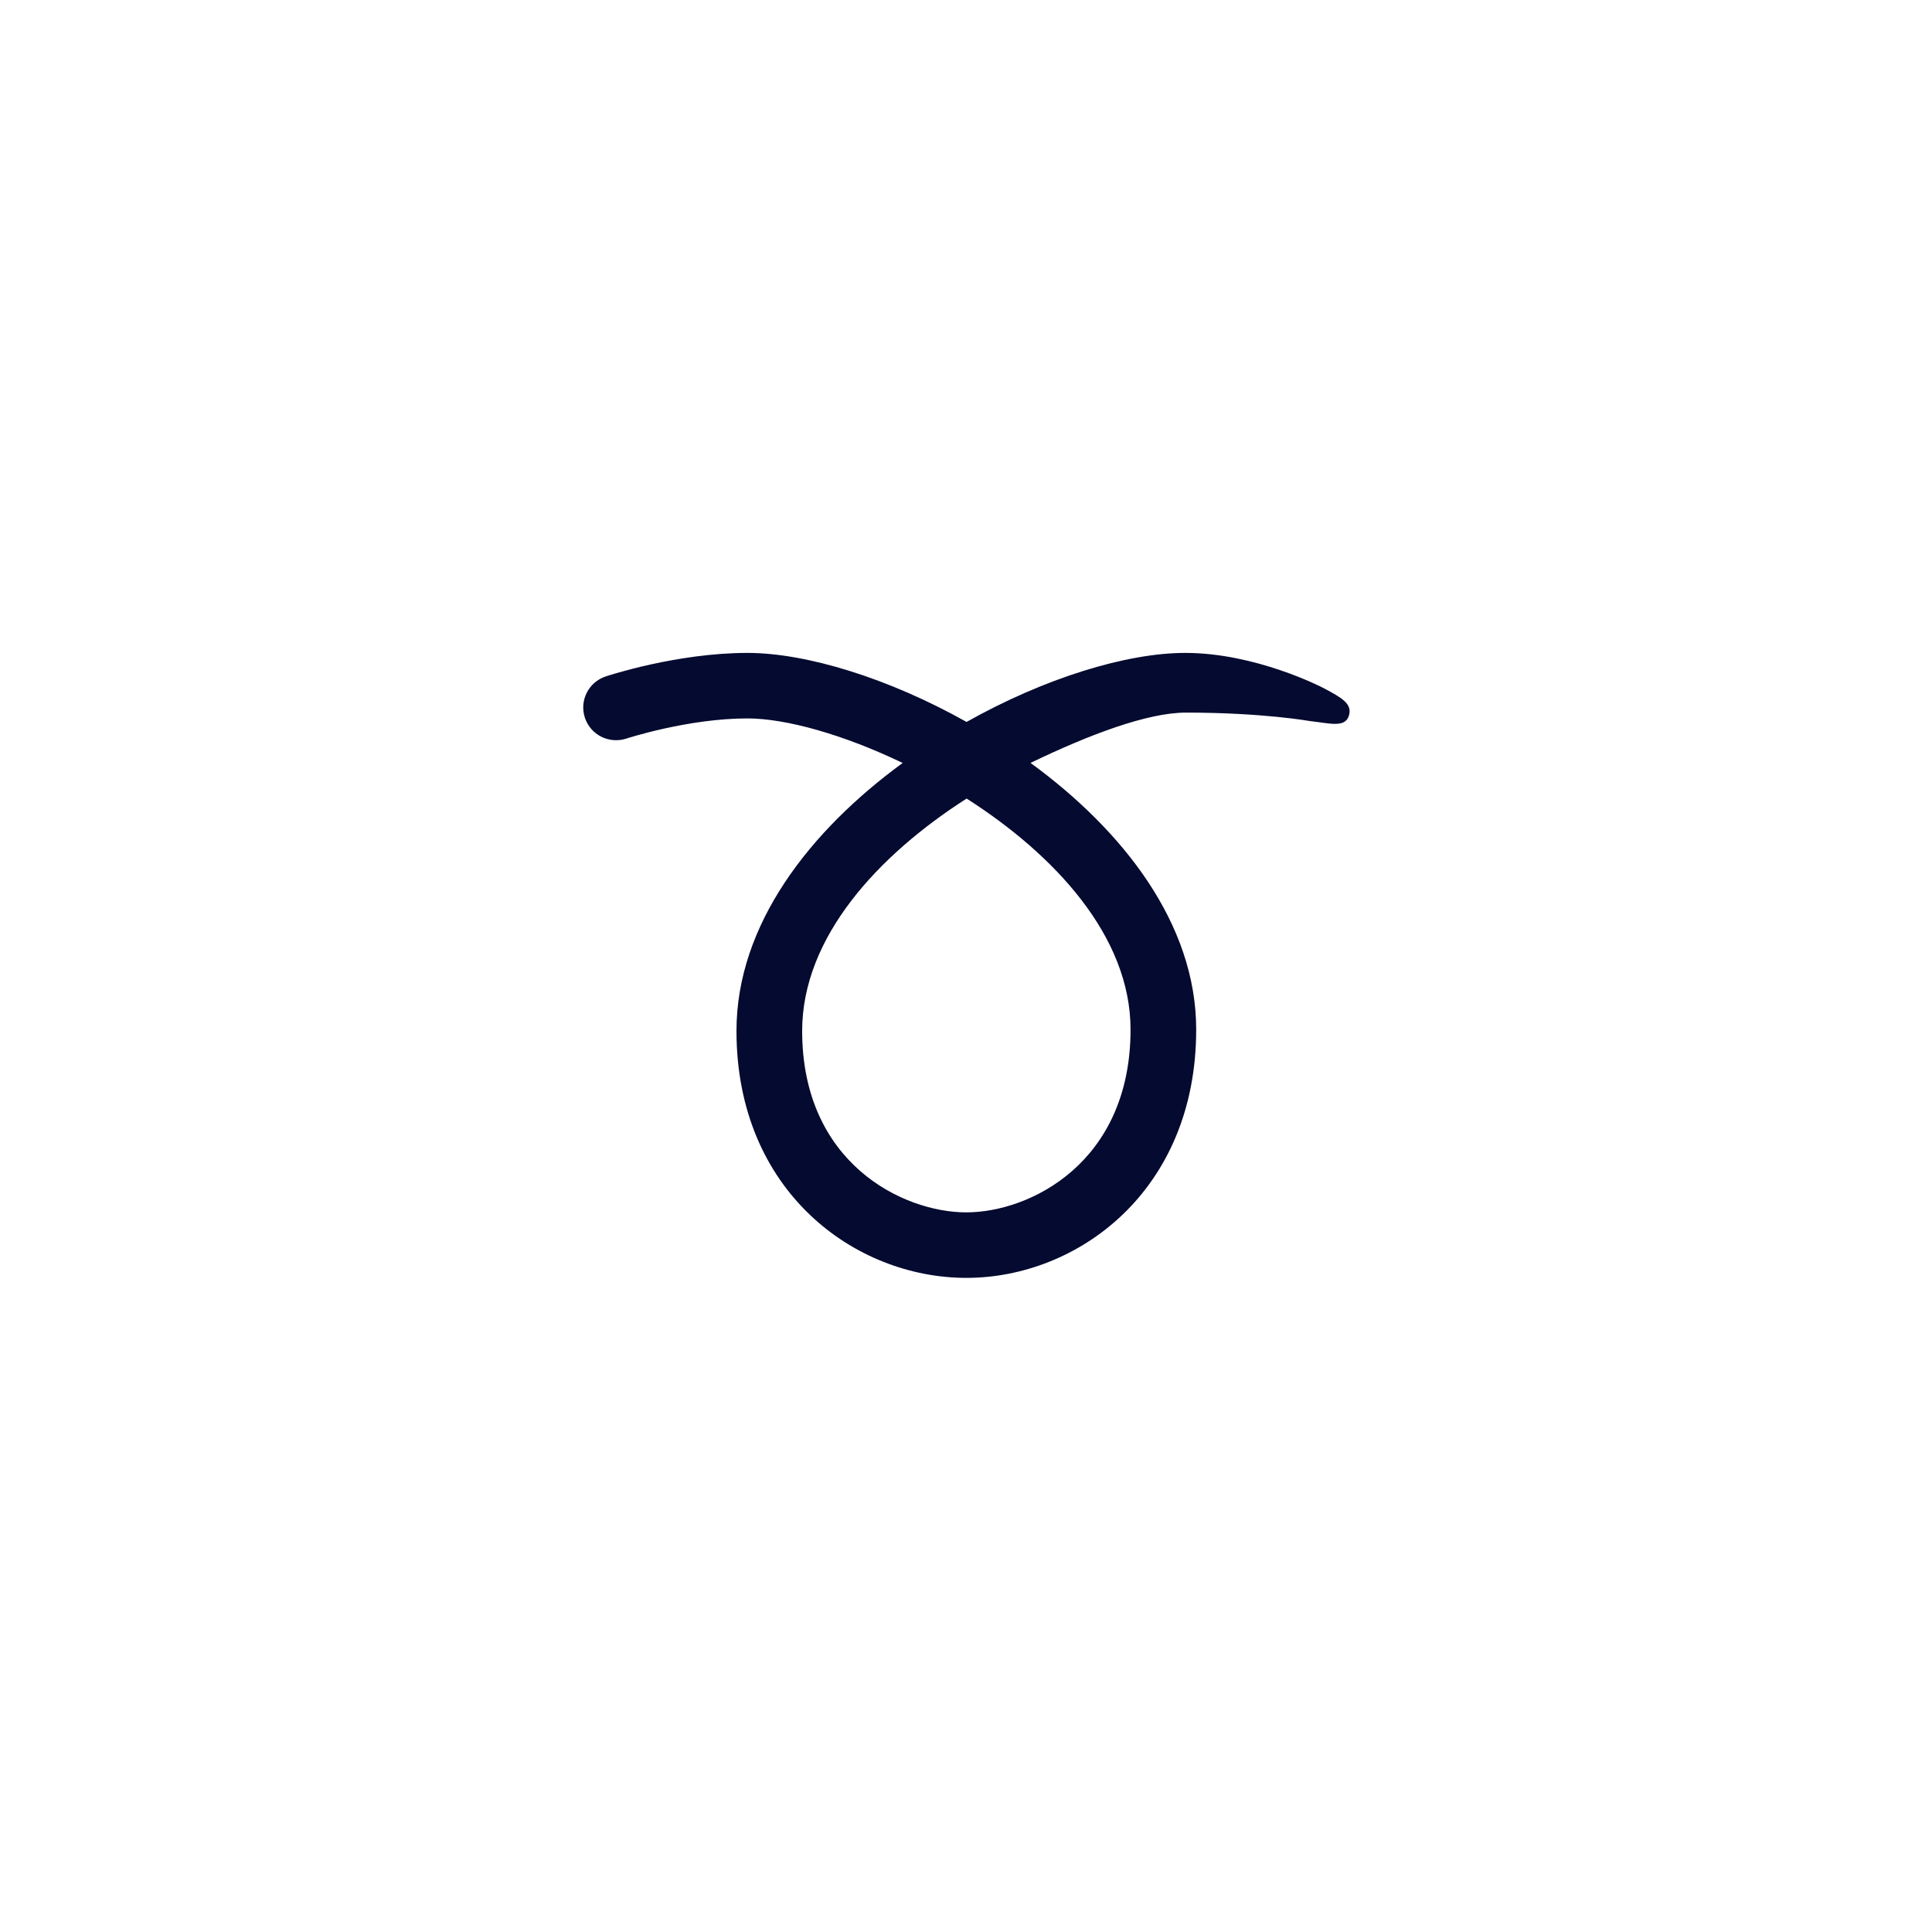 <?xml version="1.0" encoding="UTF-8"?><svg xmlns="http://www.w3.org/2000/svg" xmlns:xlink="http://www.w3.org/1999/xlink" width="375" zoomAndPan="magnify" viewBox="0 0 375 375" height="375" preserveAspectRatio="xMidYMid meet" version="1.0"><defs><g><g id="glyph-1-0"/><g id="glyph-1-1"/><g id="glyph-0-0"/></g></defs><rect x="-37.5" width="450" fill="rgb(100%, 100%, 100%)" y="-37.5" height="450" fill-opacity="1"/><g fill="rgb(1.959%, 3.92%, 18.819%)" fill-opacity="1"><use x="262.348" y="306.334" xmlns:xlink="http://www.w3.org/1999/xlink" xlink:href="#glyph-0-0" xlink:type="simple" xlink:actuate="onLoad" xlink:show="embed"/></g><g fill="rgb(1.959%, 3.92%, 18.819%)" fill-opacity="1"><use x="190.702" y="205.805" xmlns:xlink="http://www.w3.org/1999/xlink" xlink:href="#glyph-1-1" xlink:type="simple" xlink:actuate="onLoad" xlink:show="embed"/></g><path fill="rgb(1.959%, 3.92%, 18.819%)" d="M 187.566 248.035 C 165.938 248.035 142.949 231.23 142.949 200.098 C 142.949 179.43 157.25 161.203 175.207 148.094 C 163.742 142.574 152.535 139.445 145.074 139.445 C 133.566 139.445 121.707 143.316 121.59 143.355 C 118.23 144.449 114.641 142.656 113.531 139.324 C 112.422 136 114.227 132.406 117.566 131.297 C 118.125 131.109 131.445 126.73 145.074 126.73 C 156.527 126.73 172.477 131.637 187.609 140.129 C 202.715 131.637 218.629 126.73 230.059 126.73 C 243.688 126.73 256.5 133.336 257.02 133.617 C 260.336 135.406 262.594 136.578 261.797 138.98 C 261.023 141.316 258.012 140.371 254.363 139.973 C 254.238 139.961 245.199 138.316 230.191 138.316 C 222.746 138.316 211.453 142.566 200.023 148.082 C 217.934 161.145 232.18 179.27 232.18 199.832 C 232.184 231.145 209.195 248.035 187.566 248.035 Z M 187.621 155 C 170.5 165.953 155.699 181.887 155.699 200.098 C 155.699 225.762 175.246 235.32 187.566 235.32 C 199.887 235.32 219.438 225.688 219.438 199.832 C 219.438 181.734 204.699 165.906 187.621 155 Z M 187.621 155 " fill-opacity="1" fill-rule="nonzero"/></svg>